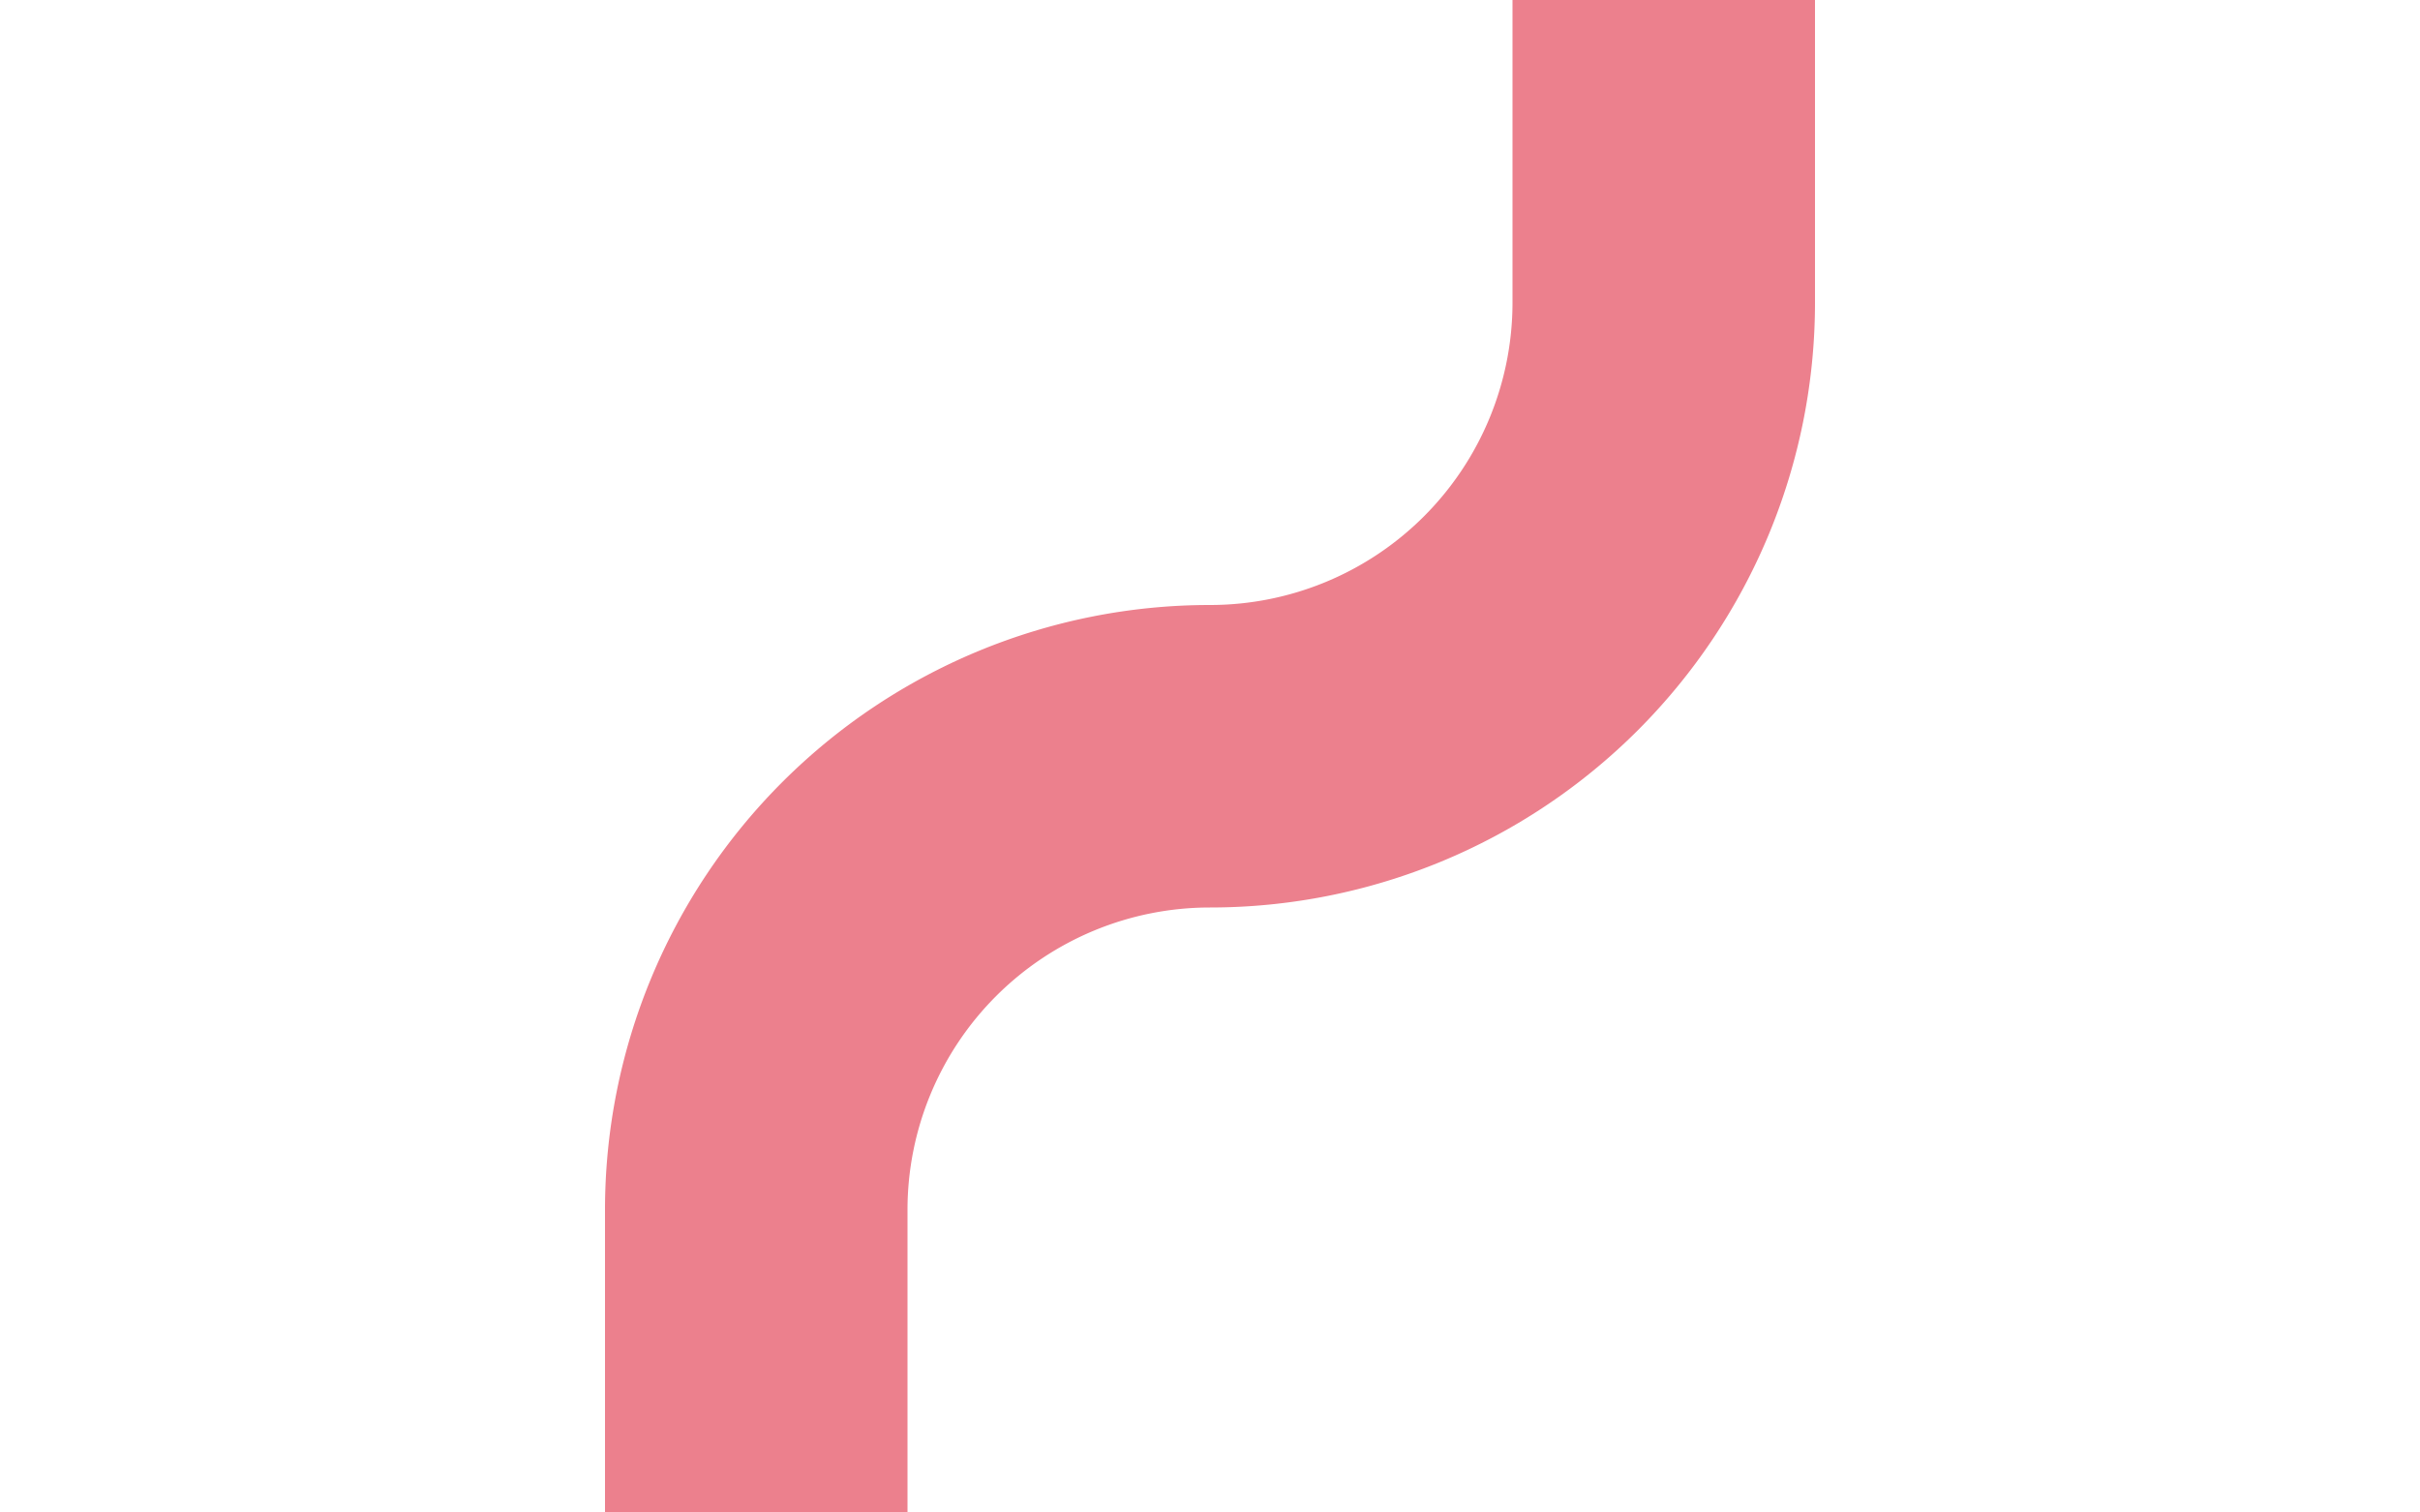 ﻿<?xml version="1.0" encoding="utf-8"?>
<svg version="1.1" xmlns:xlink="http://www.w3.org/1999/xlink" width="16px" height="10px" preserveAspectRatio="xMinYMid meet" viewBox="307 155  16 8" xmlns="http://www.w3.org/2000/svg">
  <path d="M 318 149  L 318 156  A 3 3 0 0 1 315 159 A 3 3 0 0 0 312 162 L 312 435  " stroke-width="2" stroke="#ec808d" fill="none" />
  <path d="M 316.293 429.893  L 312 434.186  L 307.707 429.893  L 306.293 431.307  L 311.293 436.307  L 312 437.014  L 312.707 436.307  L 317.707 431.307  L 316.293 429.893  Z " fill-rule="nonzero" fill="#ec808d" stroke="none" />
</svg>